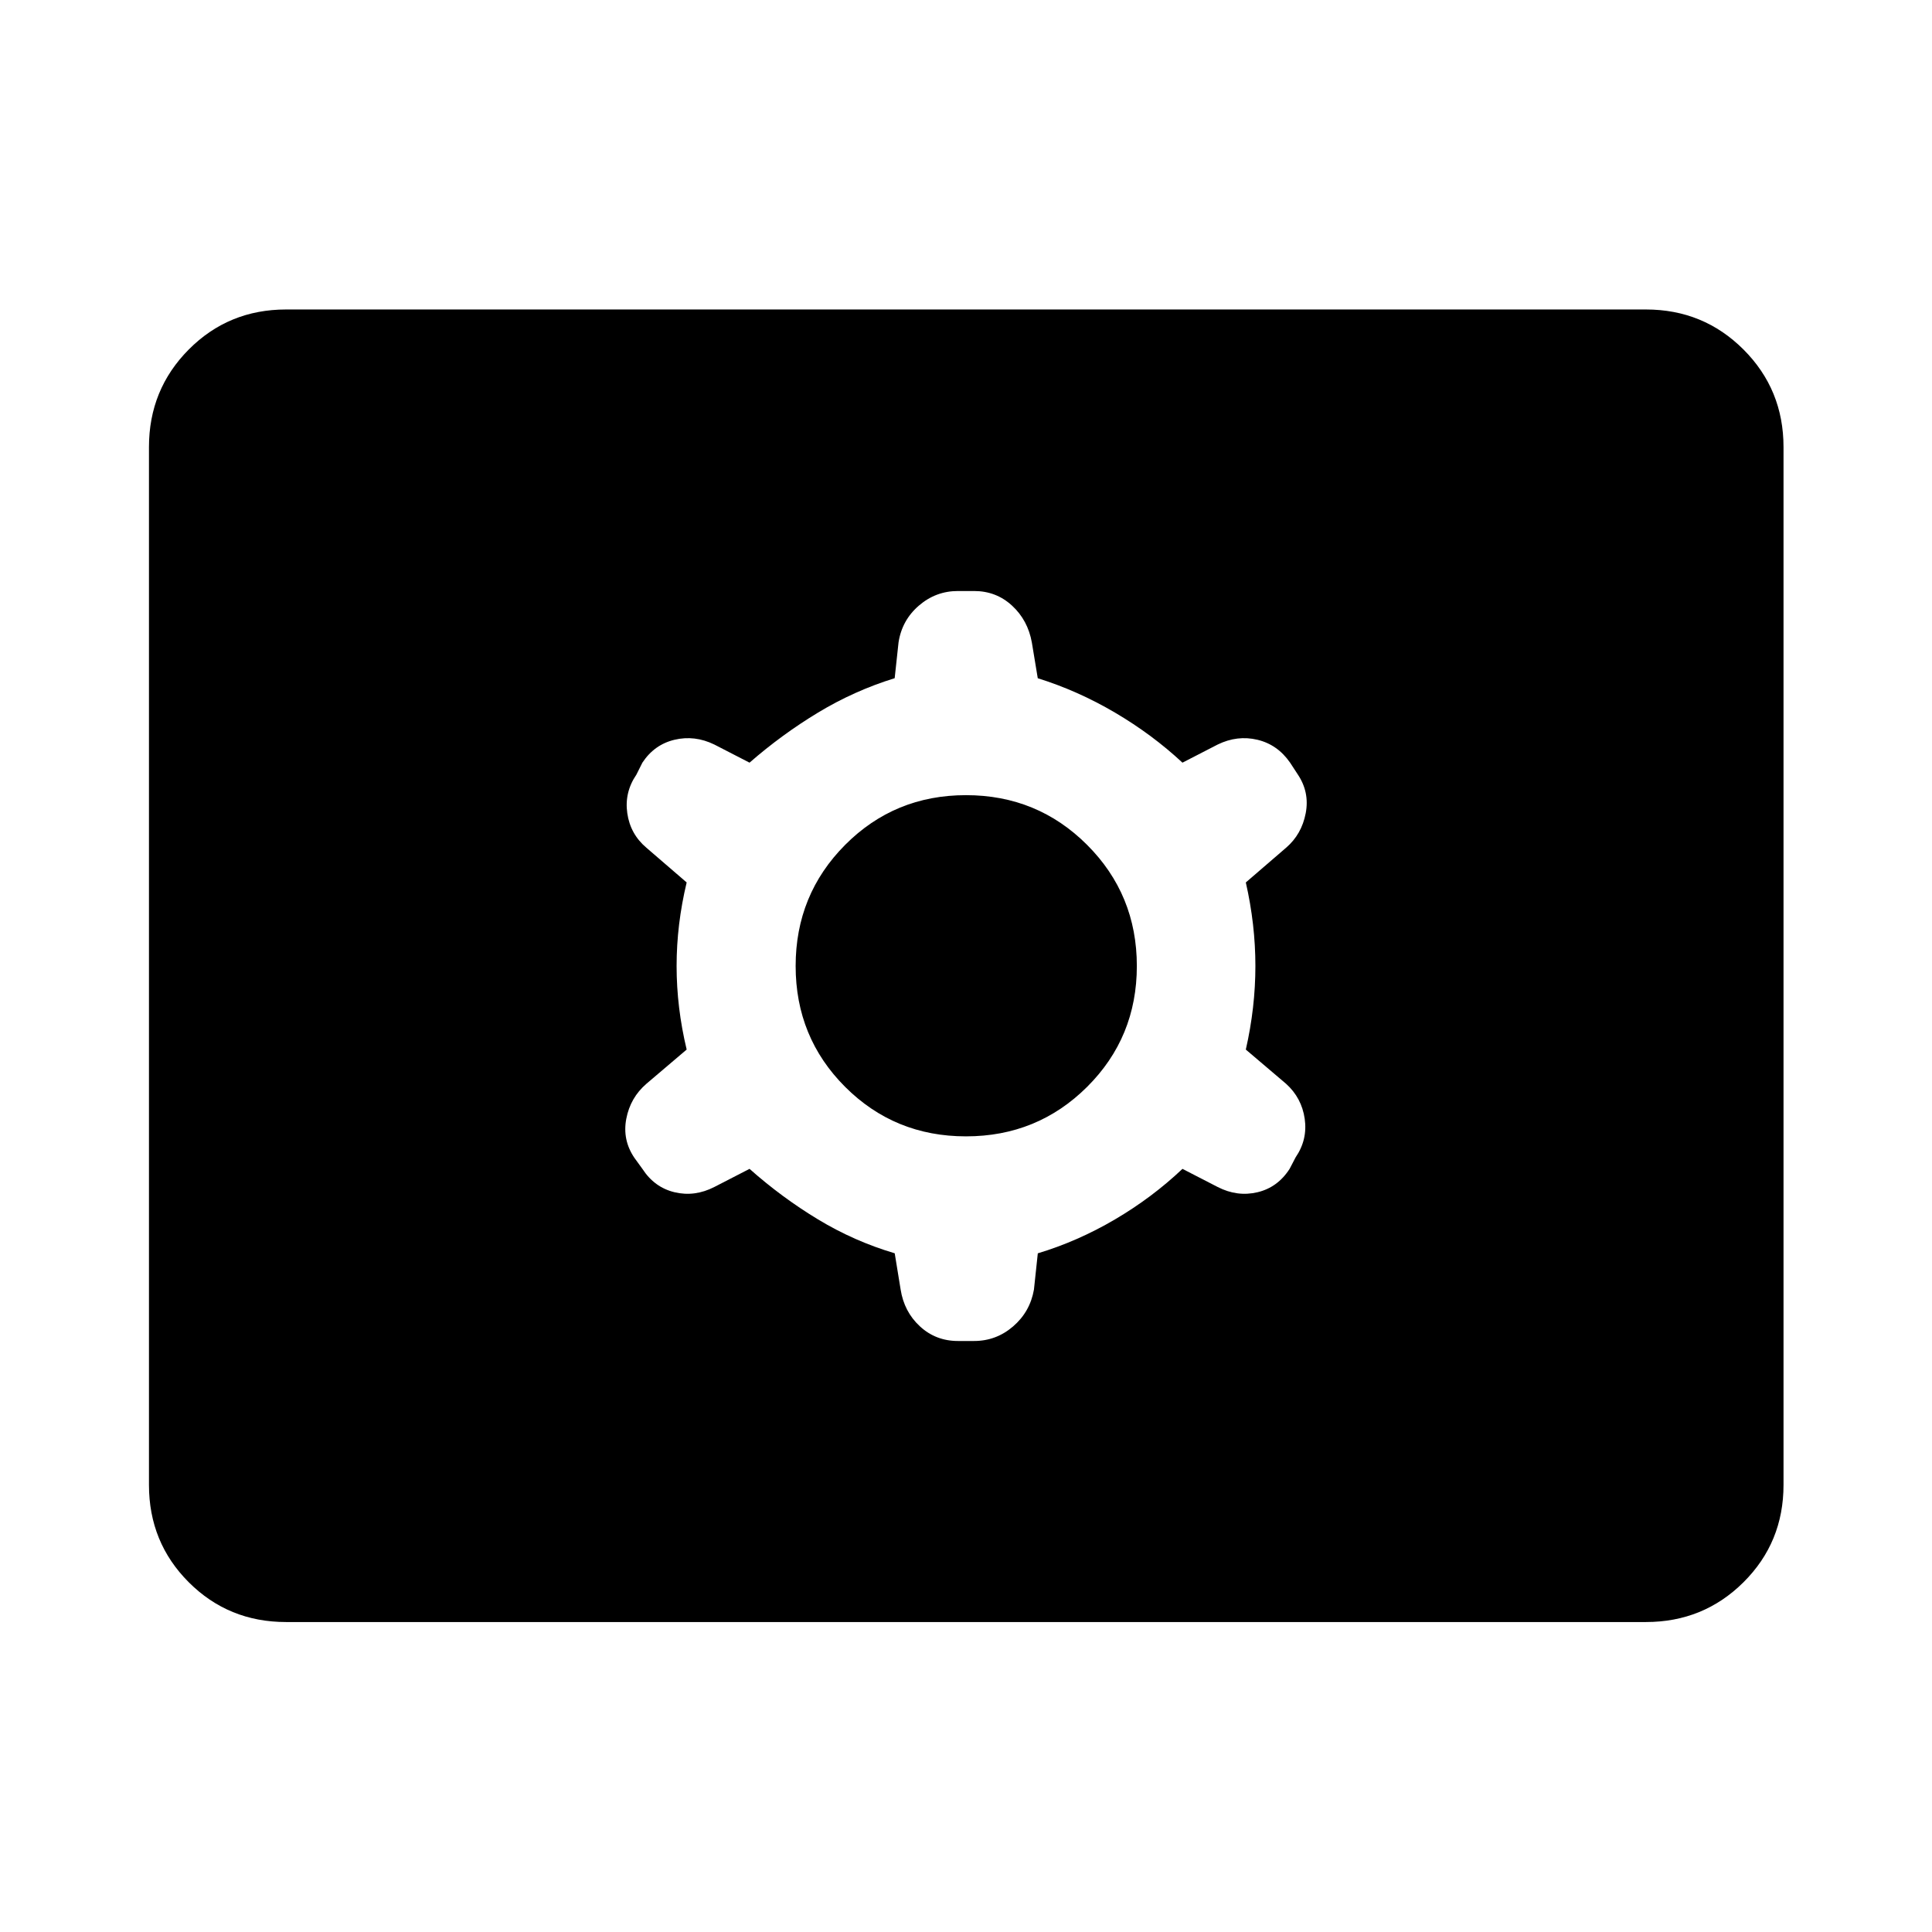 <svg xmlns="http://www.w3.org/2000/svg" width="48" height="48" viewBox="0 -960 960 960"><path d="M142.15-154.02q-28.58 0-48.36-19.77-19.77-19.78-19.77-48.36v-515.7q0-28.58 19.77-48.48 19.78-19.89 48.36-19.89h675.7q28.58 0 48.48 19.89 19.89 19.9 19.89 48.48v515.7q0 28.58-19.89 48.36-19.9 19.77-48.48 19.77h-675.7ZM372.44-379.2q16.04 14.24 34.04 25.12t38.1 16.83l2.93 17.95q1.73 11.1 9.61 18.37 7.88 7.26 18.88 7.26h8q11 0 19.41-7.25t10.35-18.28l1.92-18.03q19.84-5.97 38.34-16.85 18.5-10.88 33.54-25.12l17.48 9q9.76 5 19.79 2.62t15.97-11.62l3-5.75q6-8.79 4.5-19.16-1.5-10.37-9.26-17.37l-20-17q4.76-20.88 4.76-41.52 0-20.64-4.76-41.52l20-17.24q7.76-6.67 9.76-17.16 2-10.48-4-19.36l-3.76-5.76q-6.24-9-16.24-11.38-10-2.38-19.76 2.38l-17.48 9q-15.04-14-33.54-24.88-18.5-10.88-38.36-17.07l-2.93-17.71q-1.97-11.1-9.85-18.37-7.88-7.26-18.88-7.26h-8q-11 0-19.41 7.25t-10.11 18.28l-1.92 17.79q-20.08 6.21-38.08 17.09-18 10.88-34.04 24.88l-17.48-9q-9.76-4.76-19.79-2.38t-15.97 11.38l-3 5.99q-6 8.79-4.5 19.16 1.5 10.37 9.5 17.13l20 17.24q-5 20.88-5 41.52 0 20.64 5 41.52l-20 17q-8 6.91-10 17.4-2 10.48 4 19.36l4 5.52q6 9.24 16 11.62 10 2.38 19.76-2.62l17.48-9ZM480-395.35q-35.46 0-60.06-24.59-24.59-24.6-24.59-60.06t24.59-60.18q24.6-24.71 60.06-24.71t60.18 24.71q24.71 24.72 24.71 60.18t-24.71 60.06q-24.72 24.59-60.18 24.59Z"/></svg>